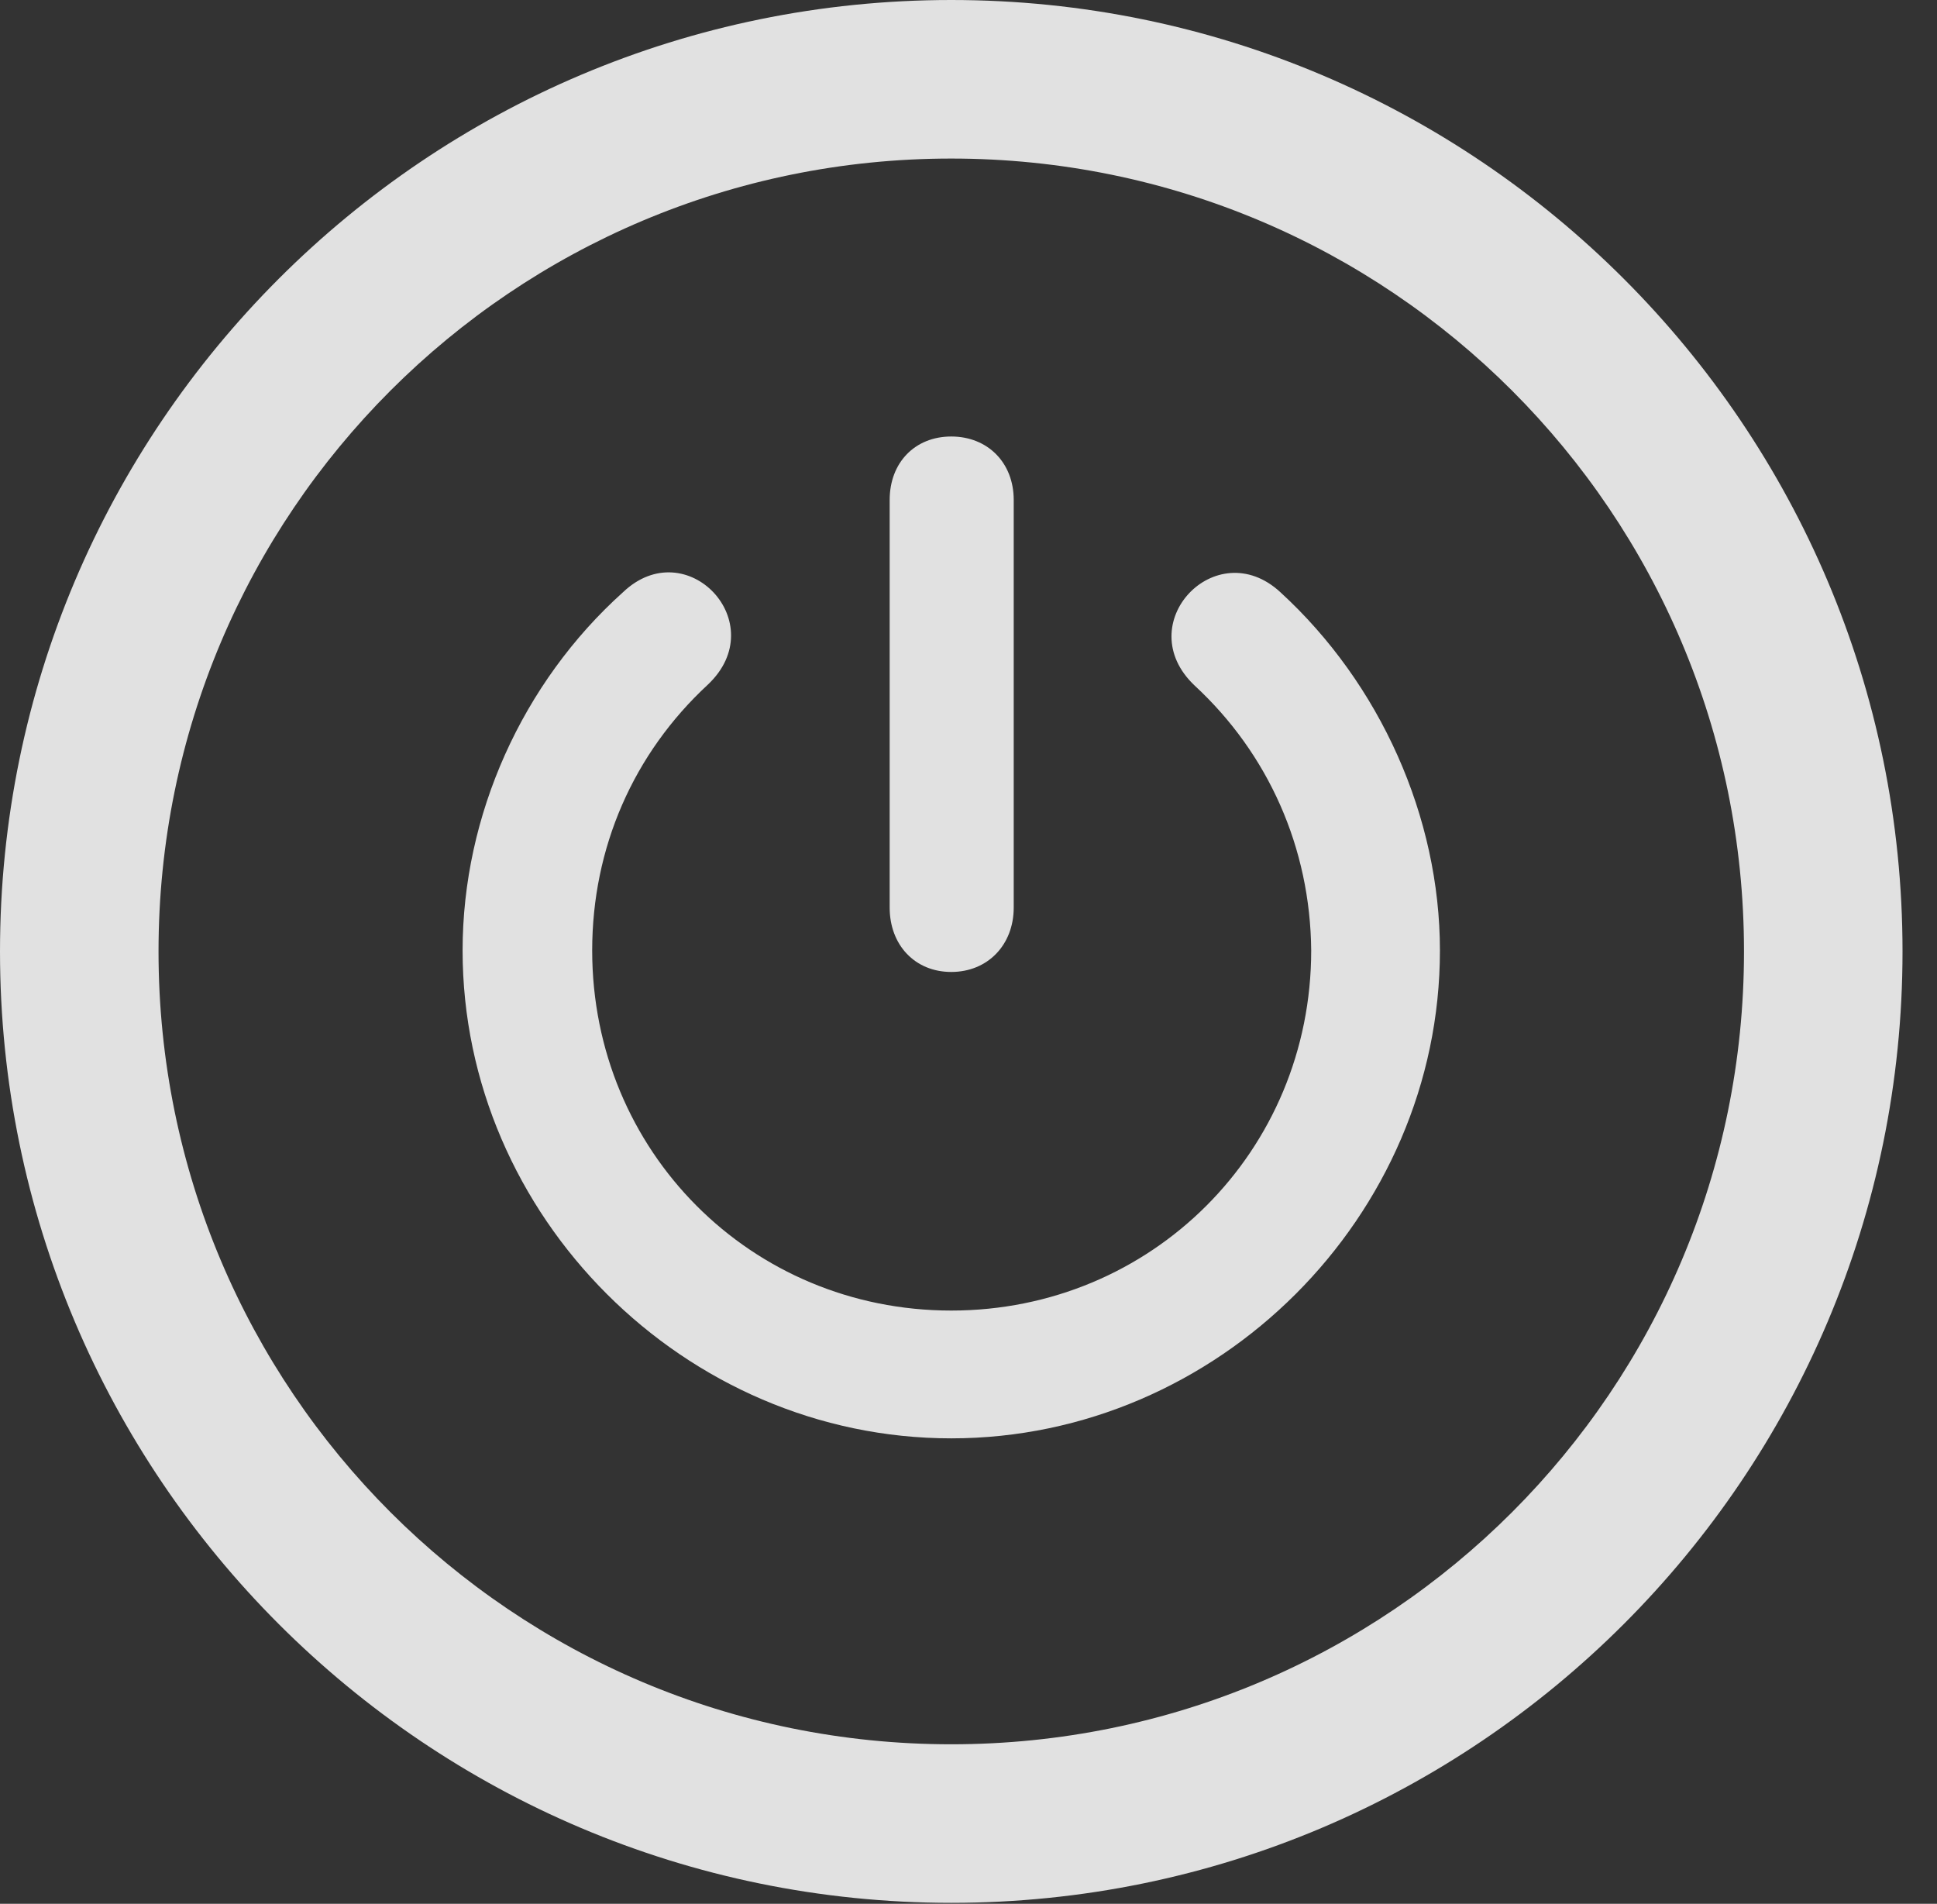 <?xml version="1.0" encoding="UTF-8"?>
<!--Generator: Apple Native CoreSVG 341-->
<!DOCTYPE svg
PUBLIC "-//W3C//DTD SVG 1.1//EN"
       "http://www.w3.org/Graphics/SVG/1.1/DTD/svg11.dtd">
<svg version="1.1" xmlns="http://www.w3.org/2000/svg" xmlns:xlink="http://www.w3.org/1999/xlink" viewBox="0 0 20.283 19.932">
 <rect x="0" y="0" width="20.283" height="19.932" fill="#333333" stroke="none"/>
 <g>
  <rect height="19.932" opacity="0" width="20.283" x="0" y="0"/>
  <path d="M9.961 19.922C15.459 19.922 19.922 15.459 19.922 9.961C19.922 4.463 15.459 0 9.961 0C4.463 0 0 4.463 0 9.961C0 15.459 4.463 19.922 9.961 19.922ZM9.961 18.262C5.371 18.262 1.66 14.551 1.66 9.961C1.66 5.371 5.371 1.66 9.961 1.66C14.551 1.66 18.262 5.371 18.262 9.961C18.262 14.551 14.551 18.262 9.961 18.262Z" fill="white" fill-opacity="0.85"/>
  <path d="M9.961 15.059C12.754 15.059 15.078 12.734 15.078 9.951C15.078 8.555 14.453 7.158 13.408 6.201C12.734 5.576 11.826 6.533 12.51 7.178C13.281 7.891 13.721 8.877 13.73 9.951C13.73 12.051 12.06 13.721 9.961 13.721C7.861 13.721 6.201 12.051 6.201 9.951C6.201 8.877 6.631 7.891 7.412 7.168C8.096 6.523 7.188 5.566 6.523 6.201C5.469 7.148 4.844 8.535 4.844 9.951C4.844 12.734 7.168 15.059 9.961 15.059ZM9.961 10.176C10.342 10.176 10.615 9.893 10.615 9.502L10.615 5.234C10.615 4.844 10.342 4.57 9.961 4.57C9.58 4.57 9.316 4.844 9.316 5.234L9.316 9.502C9.316 9.893 9.58 10.176 9.961 10.176Z" fill="white" fill-opacity="0.85"/>
 </g>
</svg>
